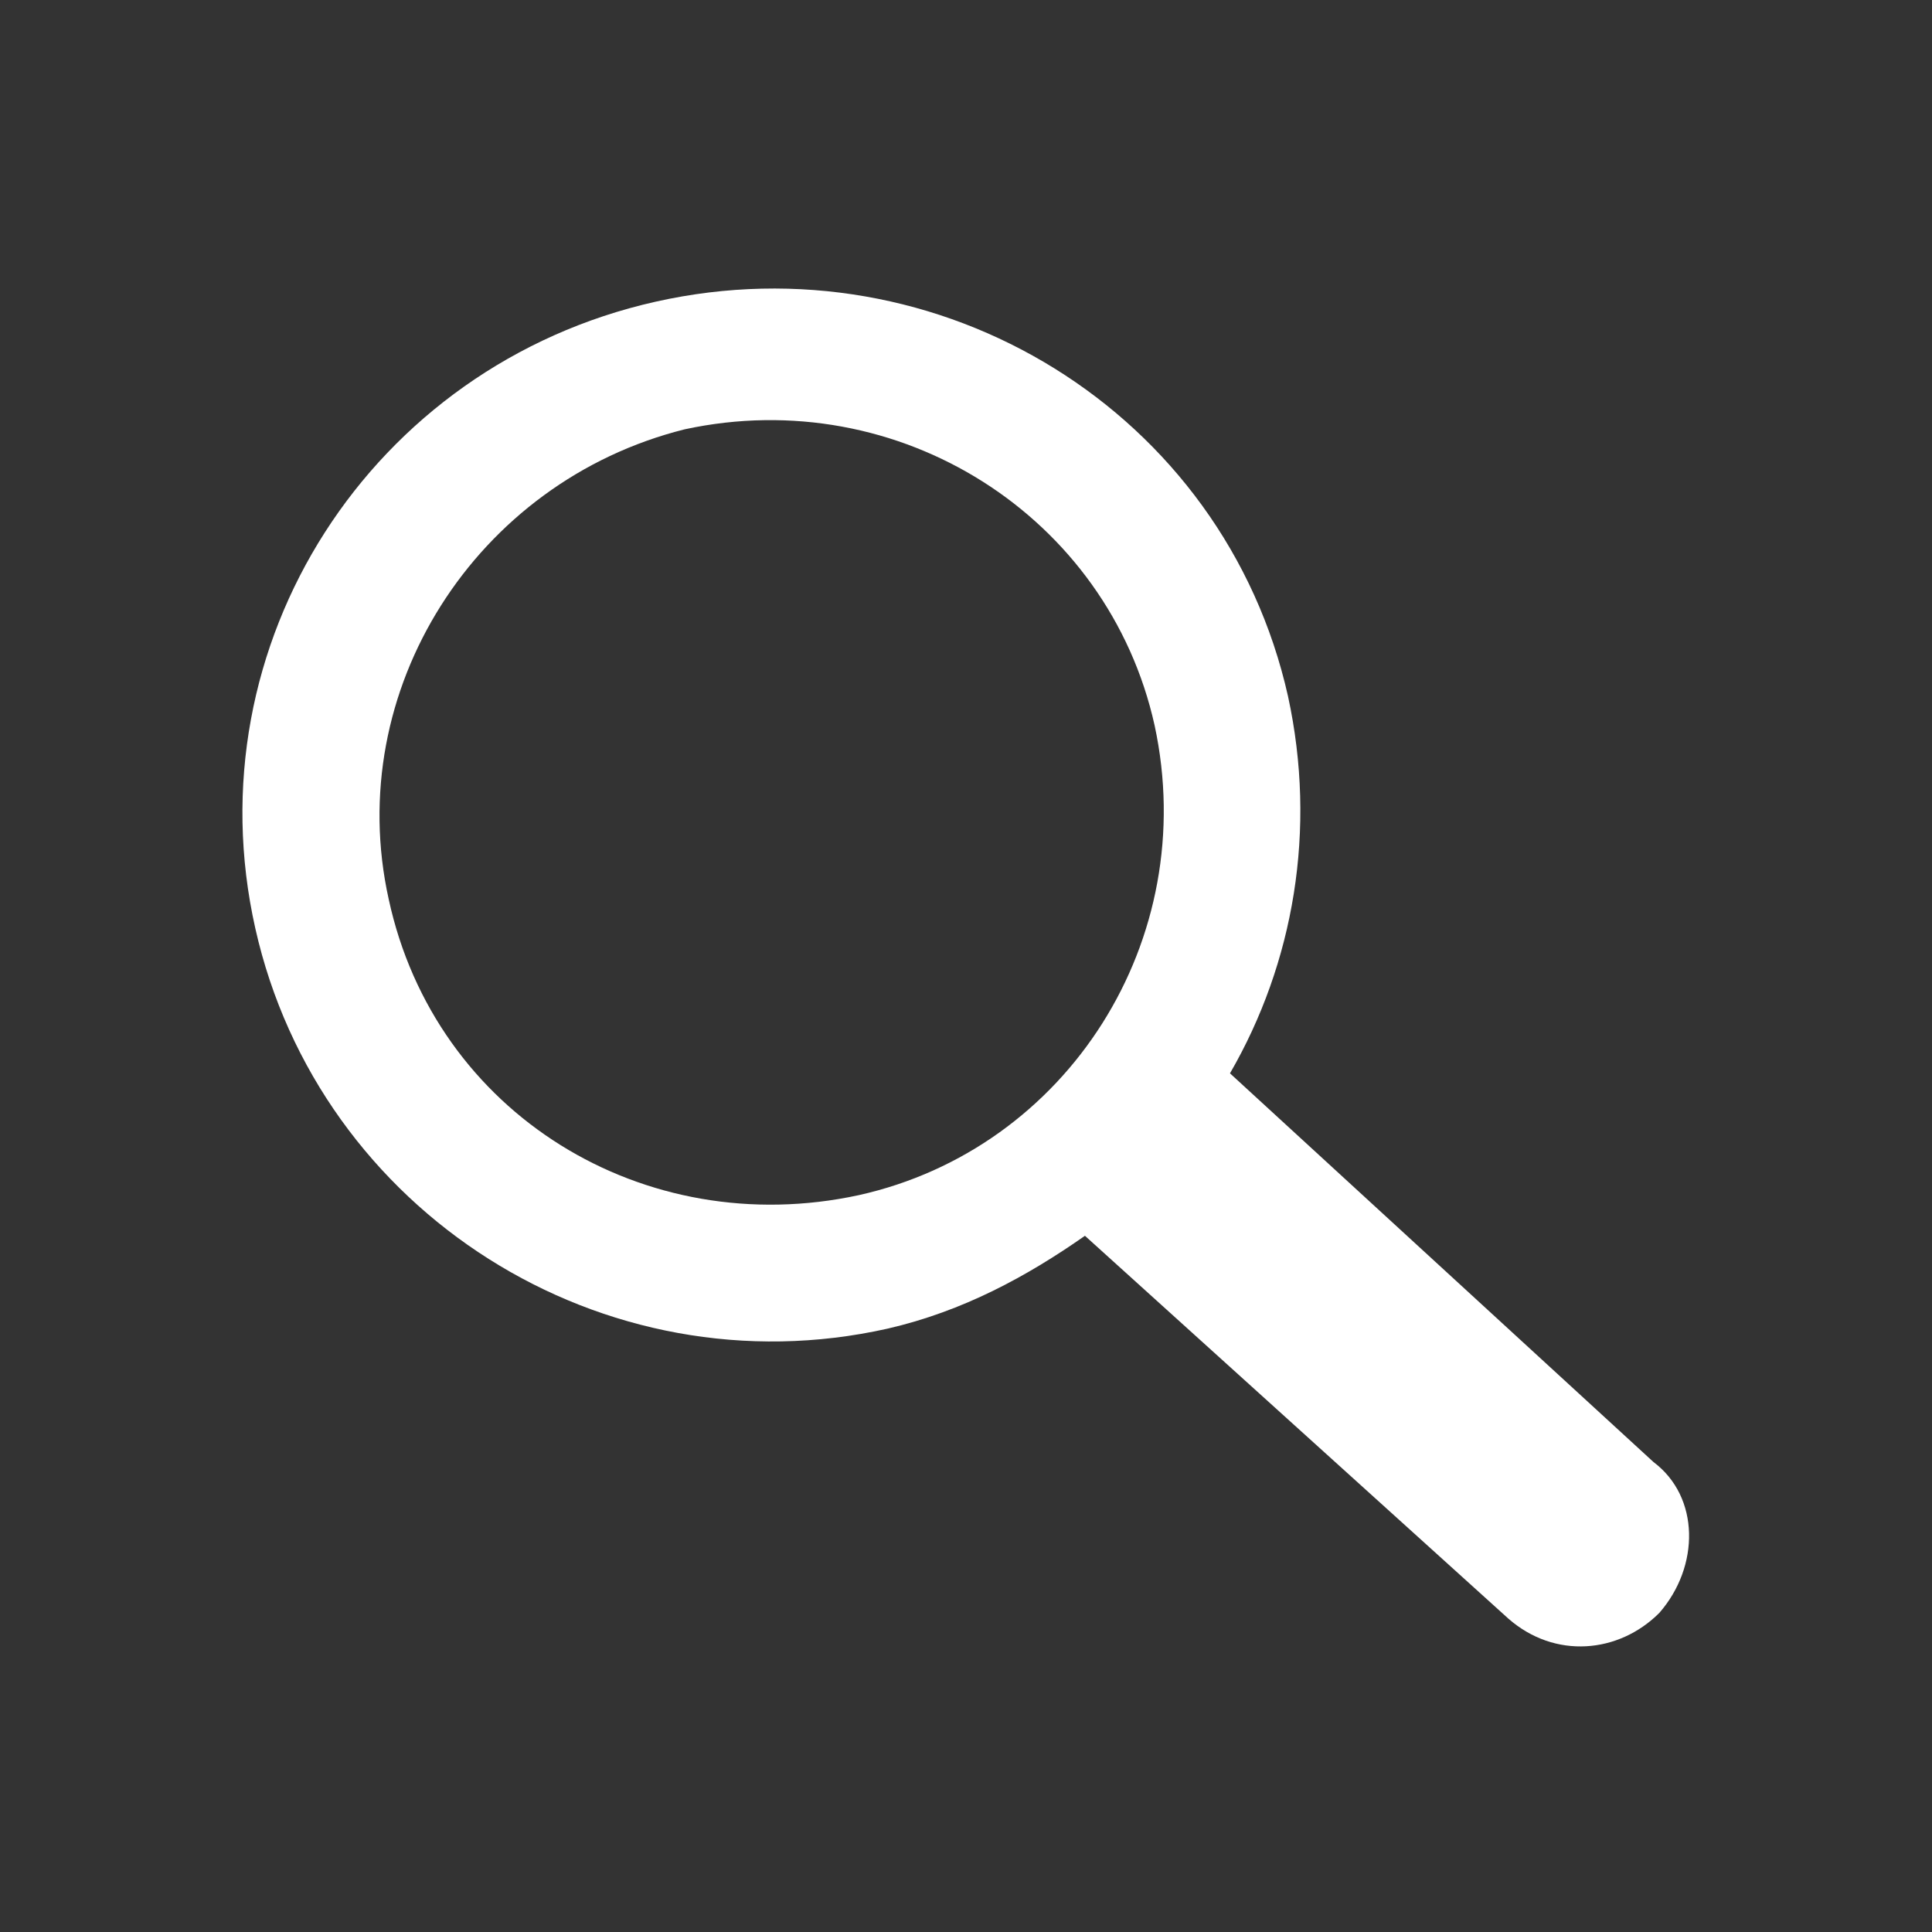 <?xml version="1.0" encoding="UTF-8"?>
<svg width="1200pt" height="1200pt" version="1.1" viewBox="0 0 1200 1200" xmlns="http://www.w3.org/2000/svg">
 <rect x="0" y="0" width="1200" height="1200" fill="#333333" stroke="none"/>
 <path d="m407.21 187.39c176.58-39.641 353.15 68.469 392.79 245.05 18.02 82.883 3.606 165.77-36.035 234.23l263.06 241.44c28.828 21.621 28.828 64.863 3.606 93.695-25.227 25.227-64.863 28.828-93.695 3.606l-263.06-237.84c-36.035 25.227-75.676 46.848-122.52 57.656-176.58 39.641-353.15-72.07-392.79-248.65s72.07-349.55 248.65-389.19zm18.02 79.277c-129.73 32.434-212.61 162.16-183.79 291.89 28.828 133.33 158.56 212.61 291.89 183.79 129.73-28.828 212.61-158.56 183.79-291.89-28.828-129.73-158.56-212.61-291.89-183.79z" fill="#fff"/>
</svg>
